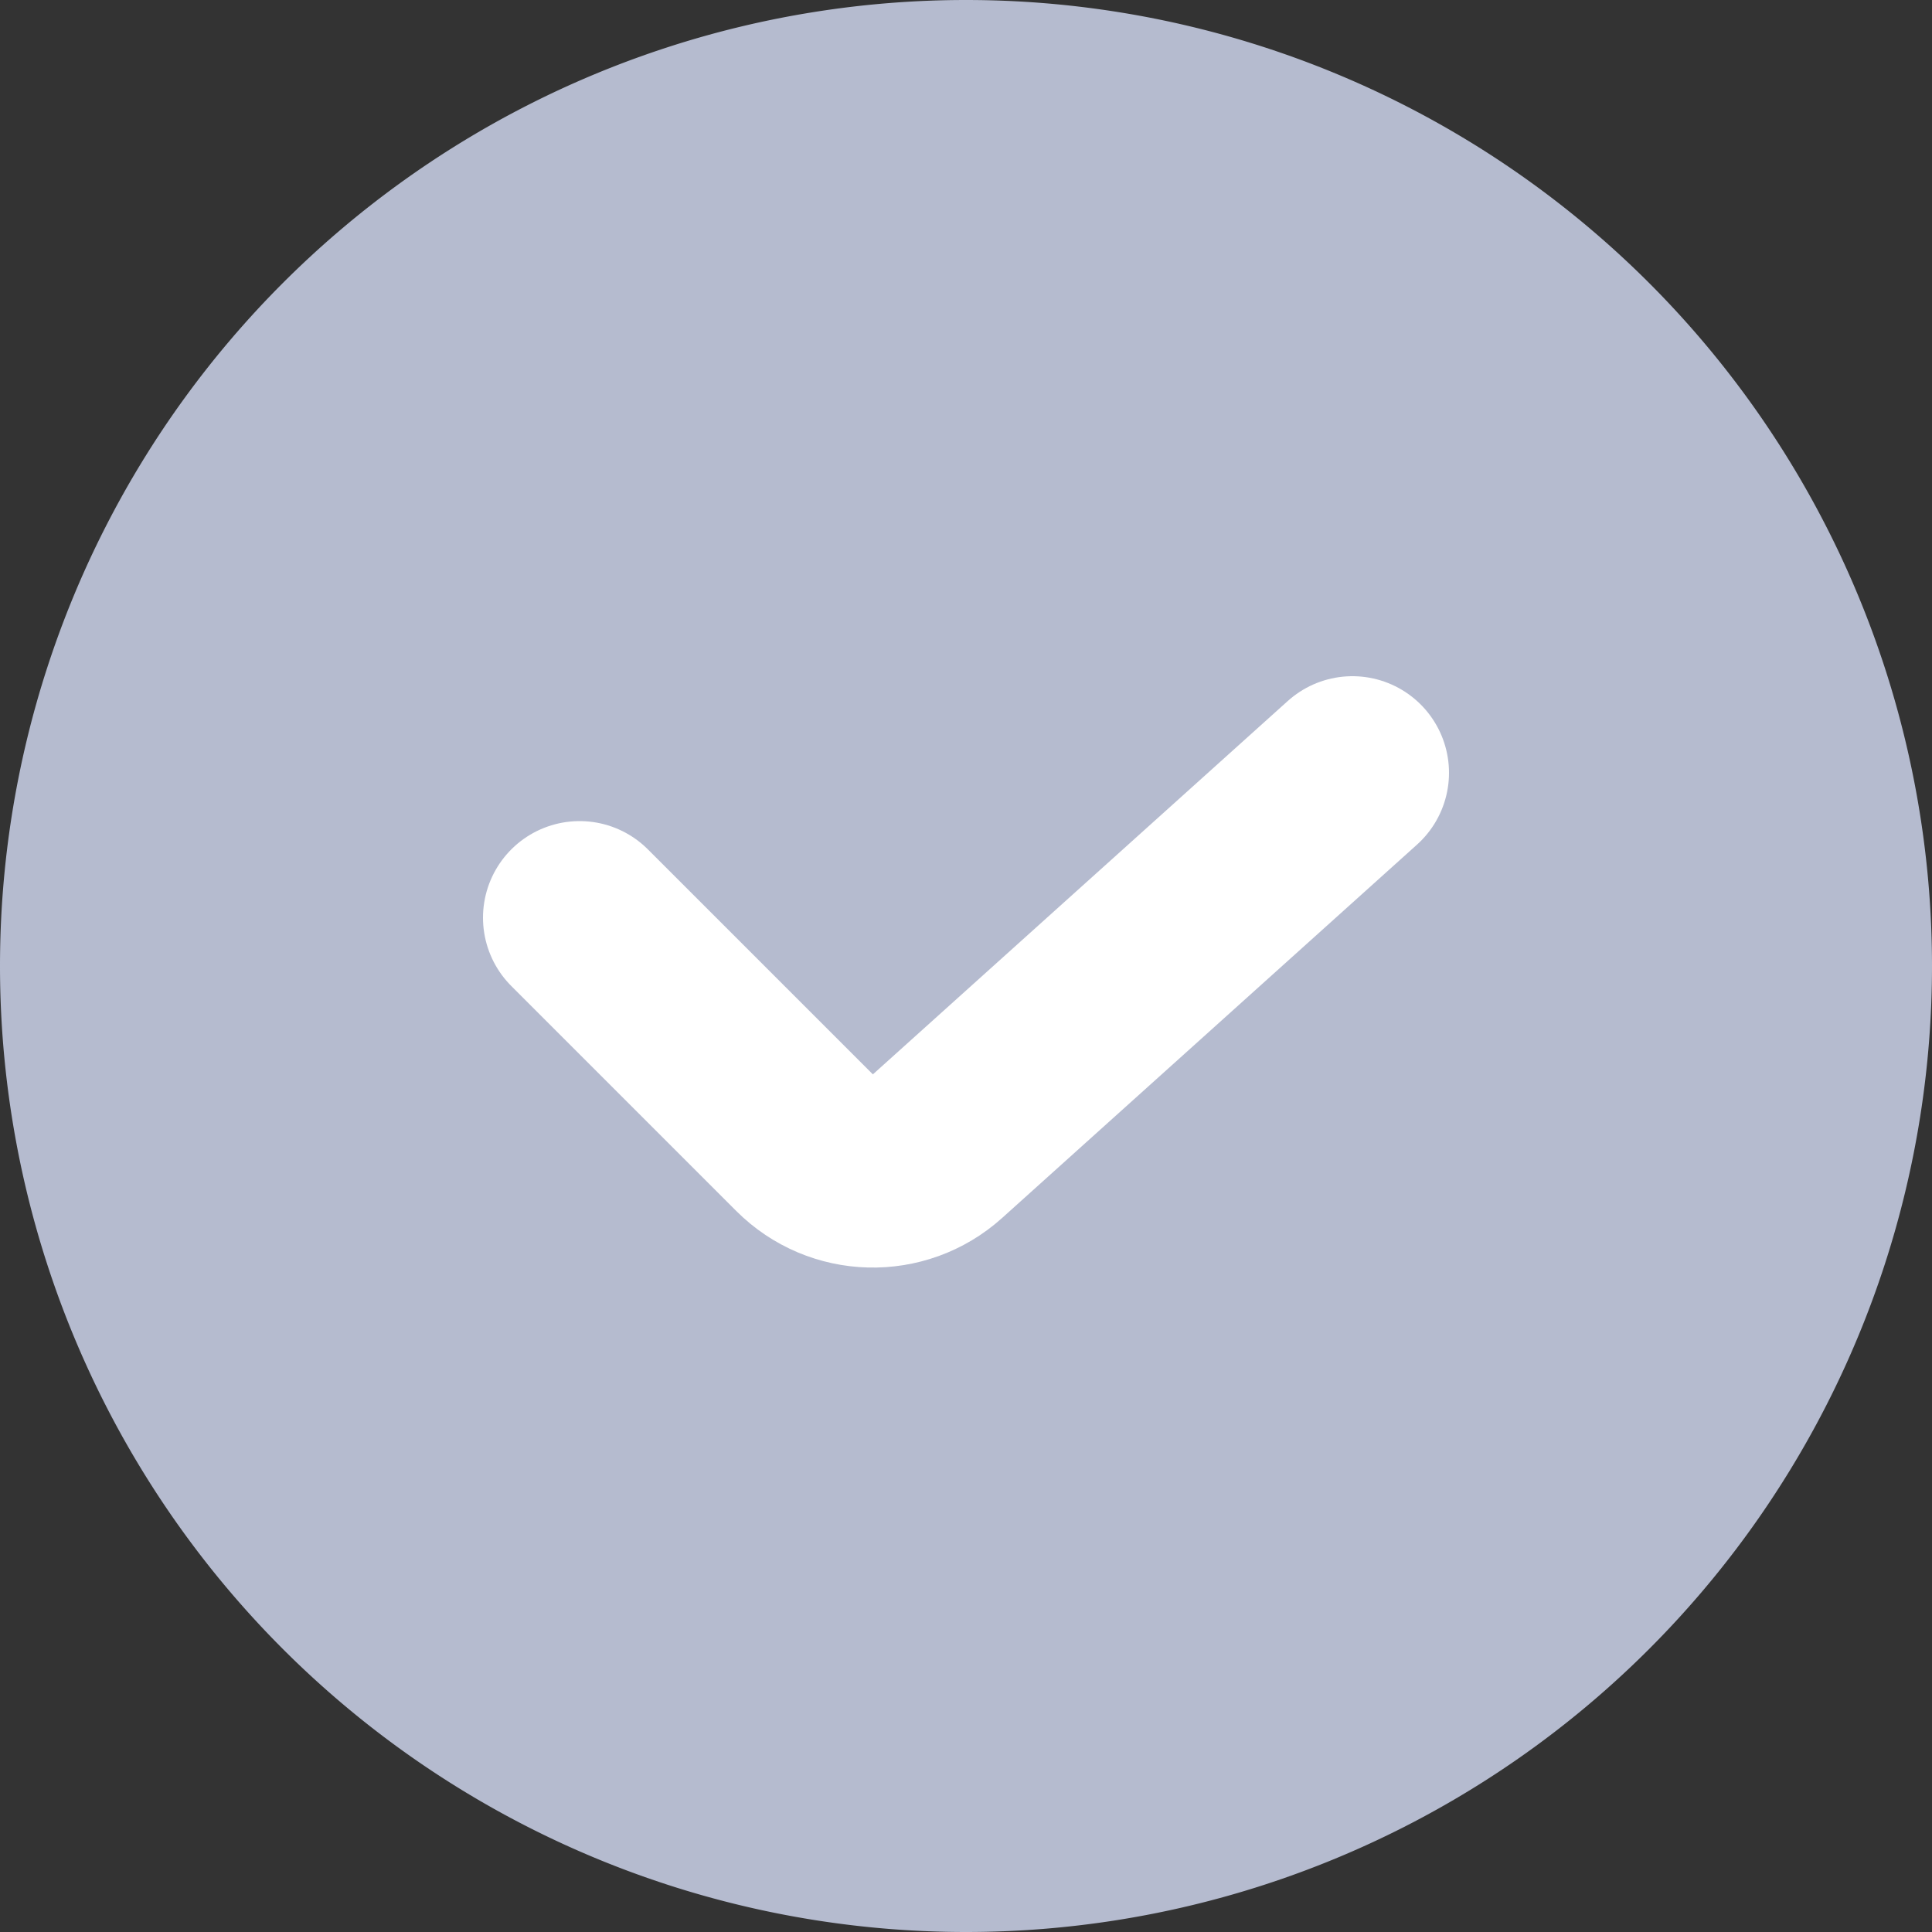 <svg fill="none" xmlns="http://www.w3.org/2000/svg" width="1em" height="1em" viewBox="0 0 20 20" class="design-iconfont">
  <rect x="0" y="0" width="20" height="20" fill="#333333" stroke="none"/>
  <path fill="#B5BBCF" d="M10 0A10 10 0 1 0 10 20A10 10 0 1 0 10 0Z"/>
  <path d="M6 9.5L8.329 11.829C8.705 12.205 9.31 12.221 9.705 11.865L14 8" stroke="#fff" stroke-width="2" stroke-linecap="round"/>
</svg>
